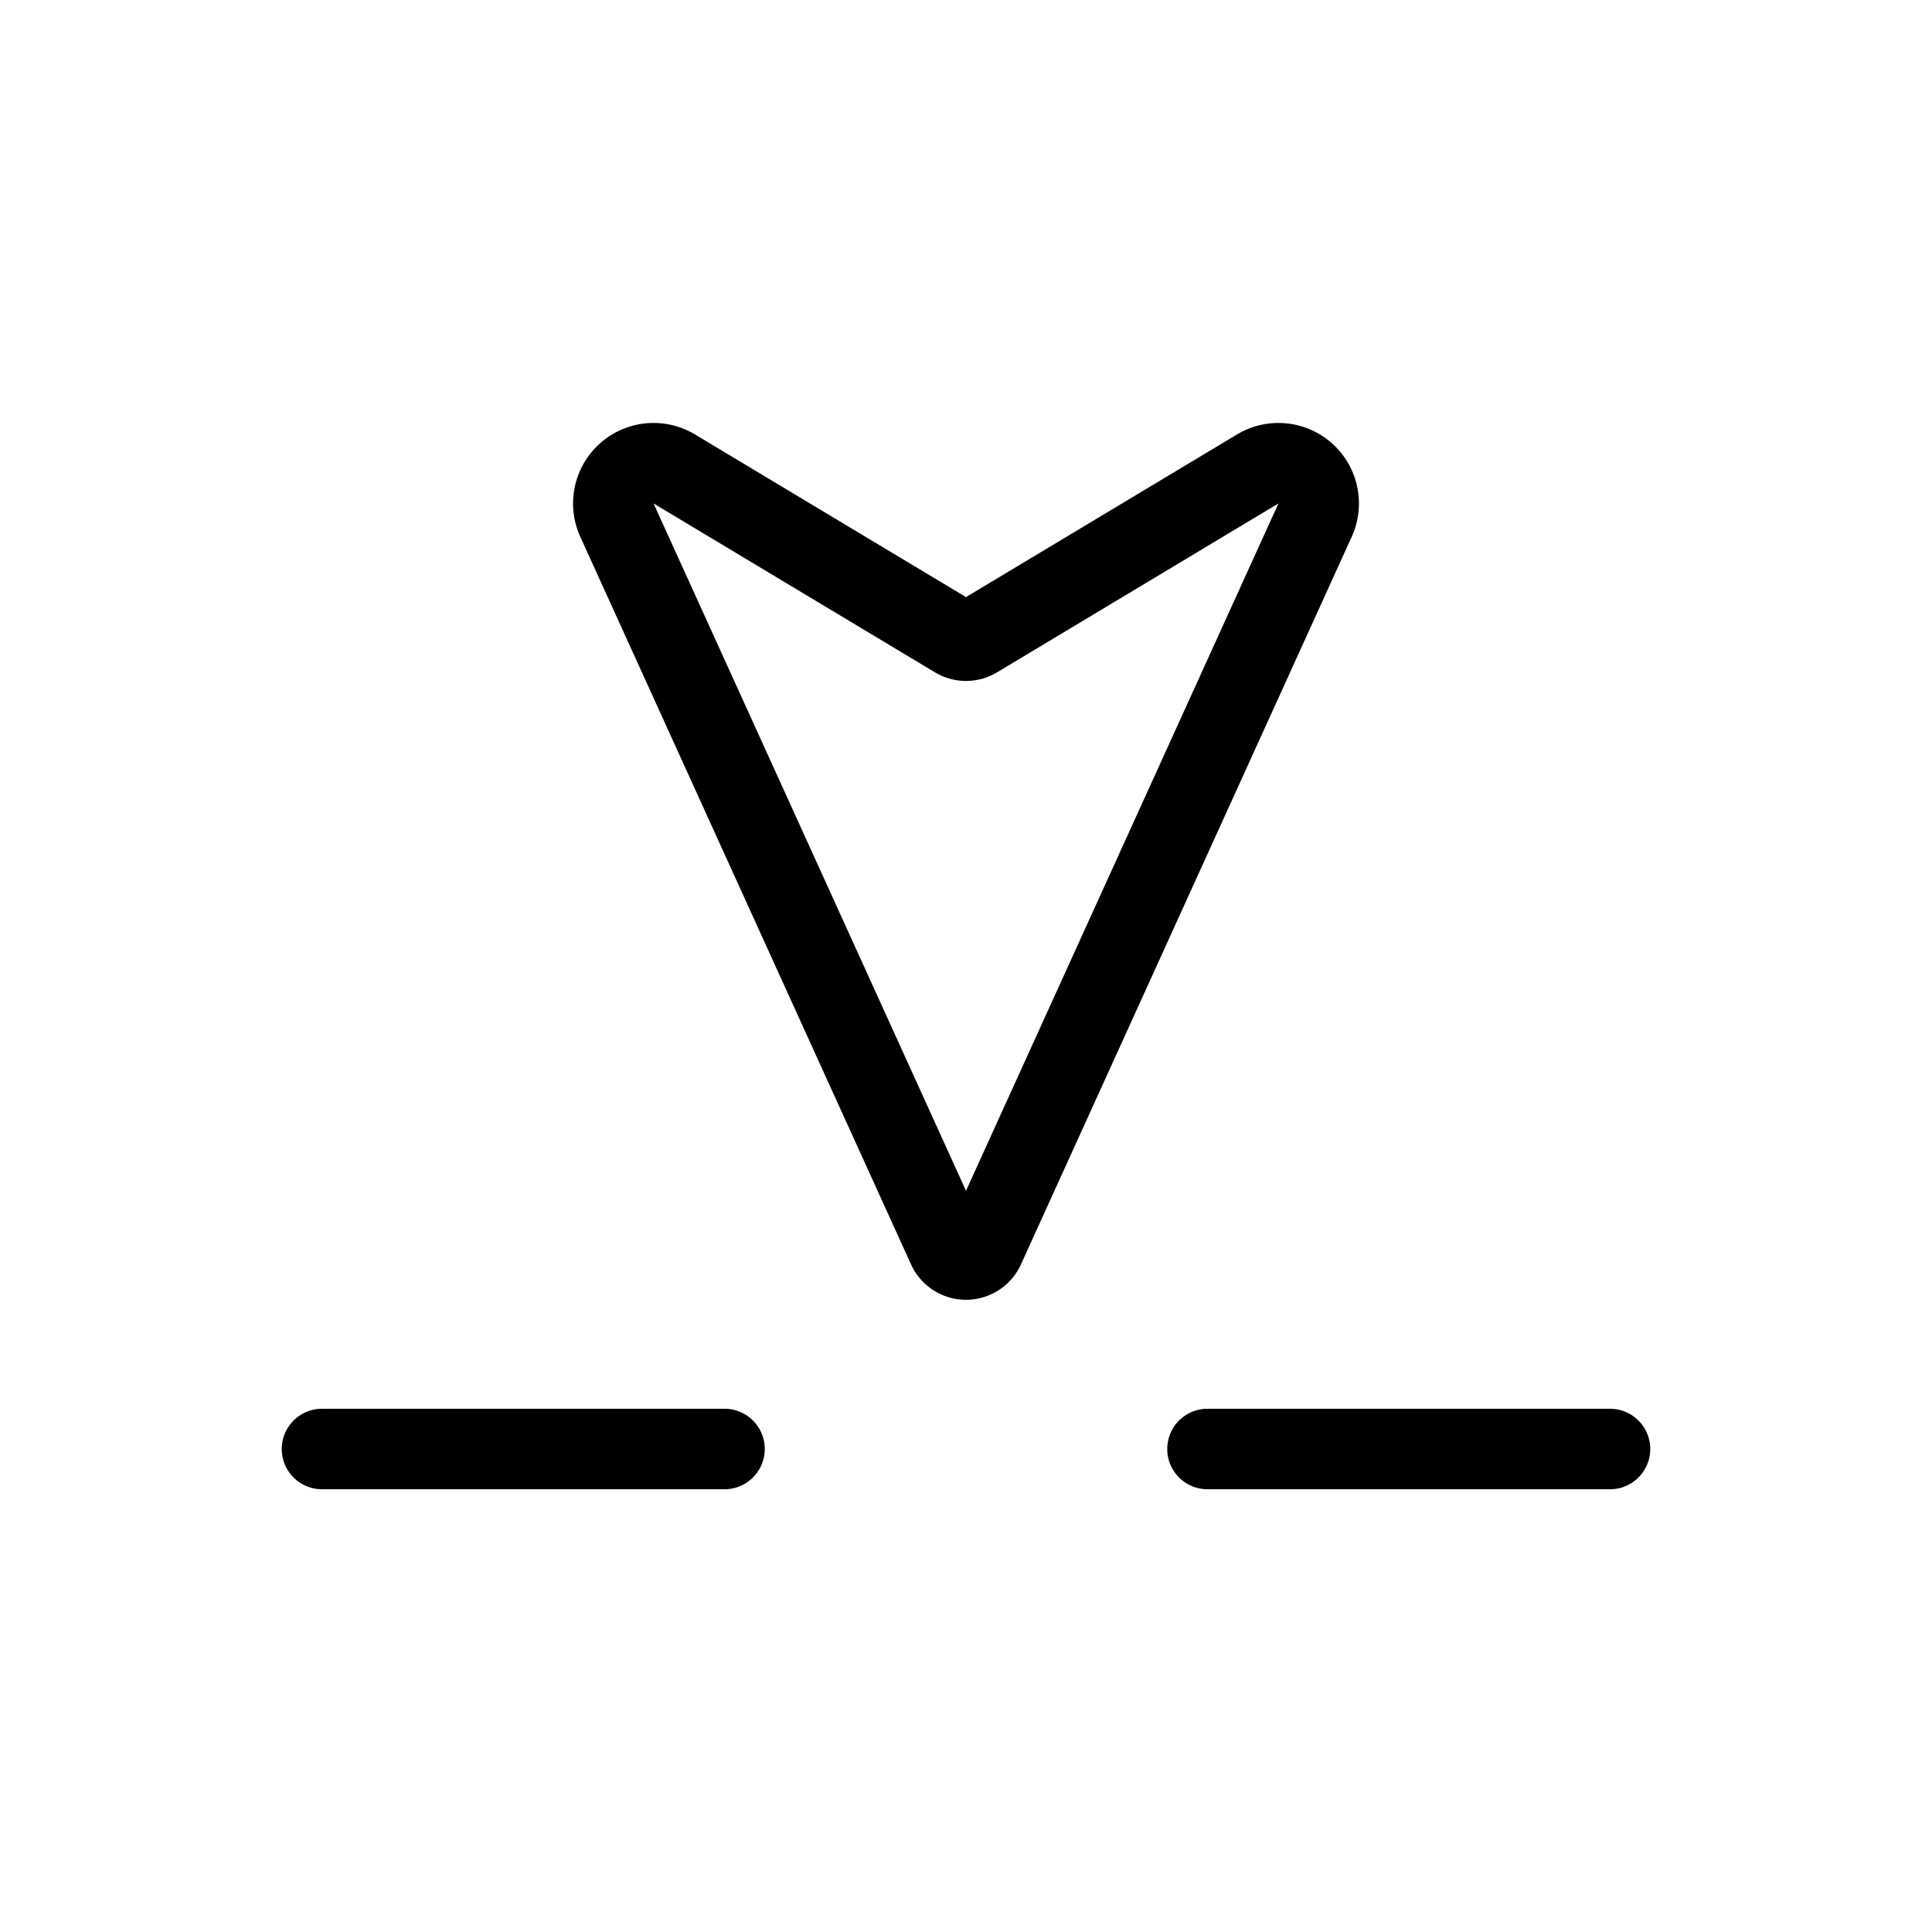 <svg xmlns="http://www.w3.org/2000/svg" viewBox="0 0 24 24"><path fill="none" stroke="currentColor" stroke-linecap="round" d="m16.336 6.462l-4.108 9.037a.25.25 0 0 1-.456 0L7.664 6.462a.5.5 0 0 1 .713-.636l3.494 2.097a.25.25 0 0 0 .258 0l3.494-2.097a.5.5 0 0 1 .713.636ZM4 18h5m6 0h5"/></svg>